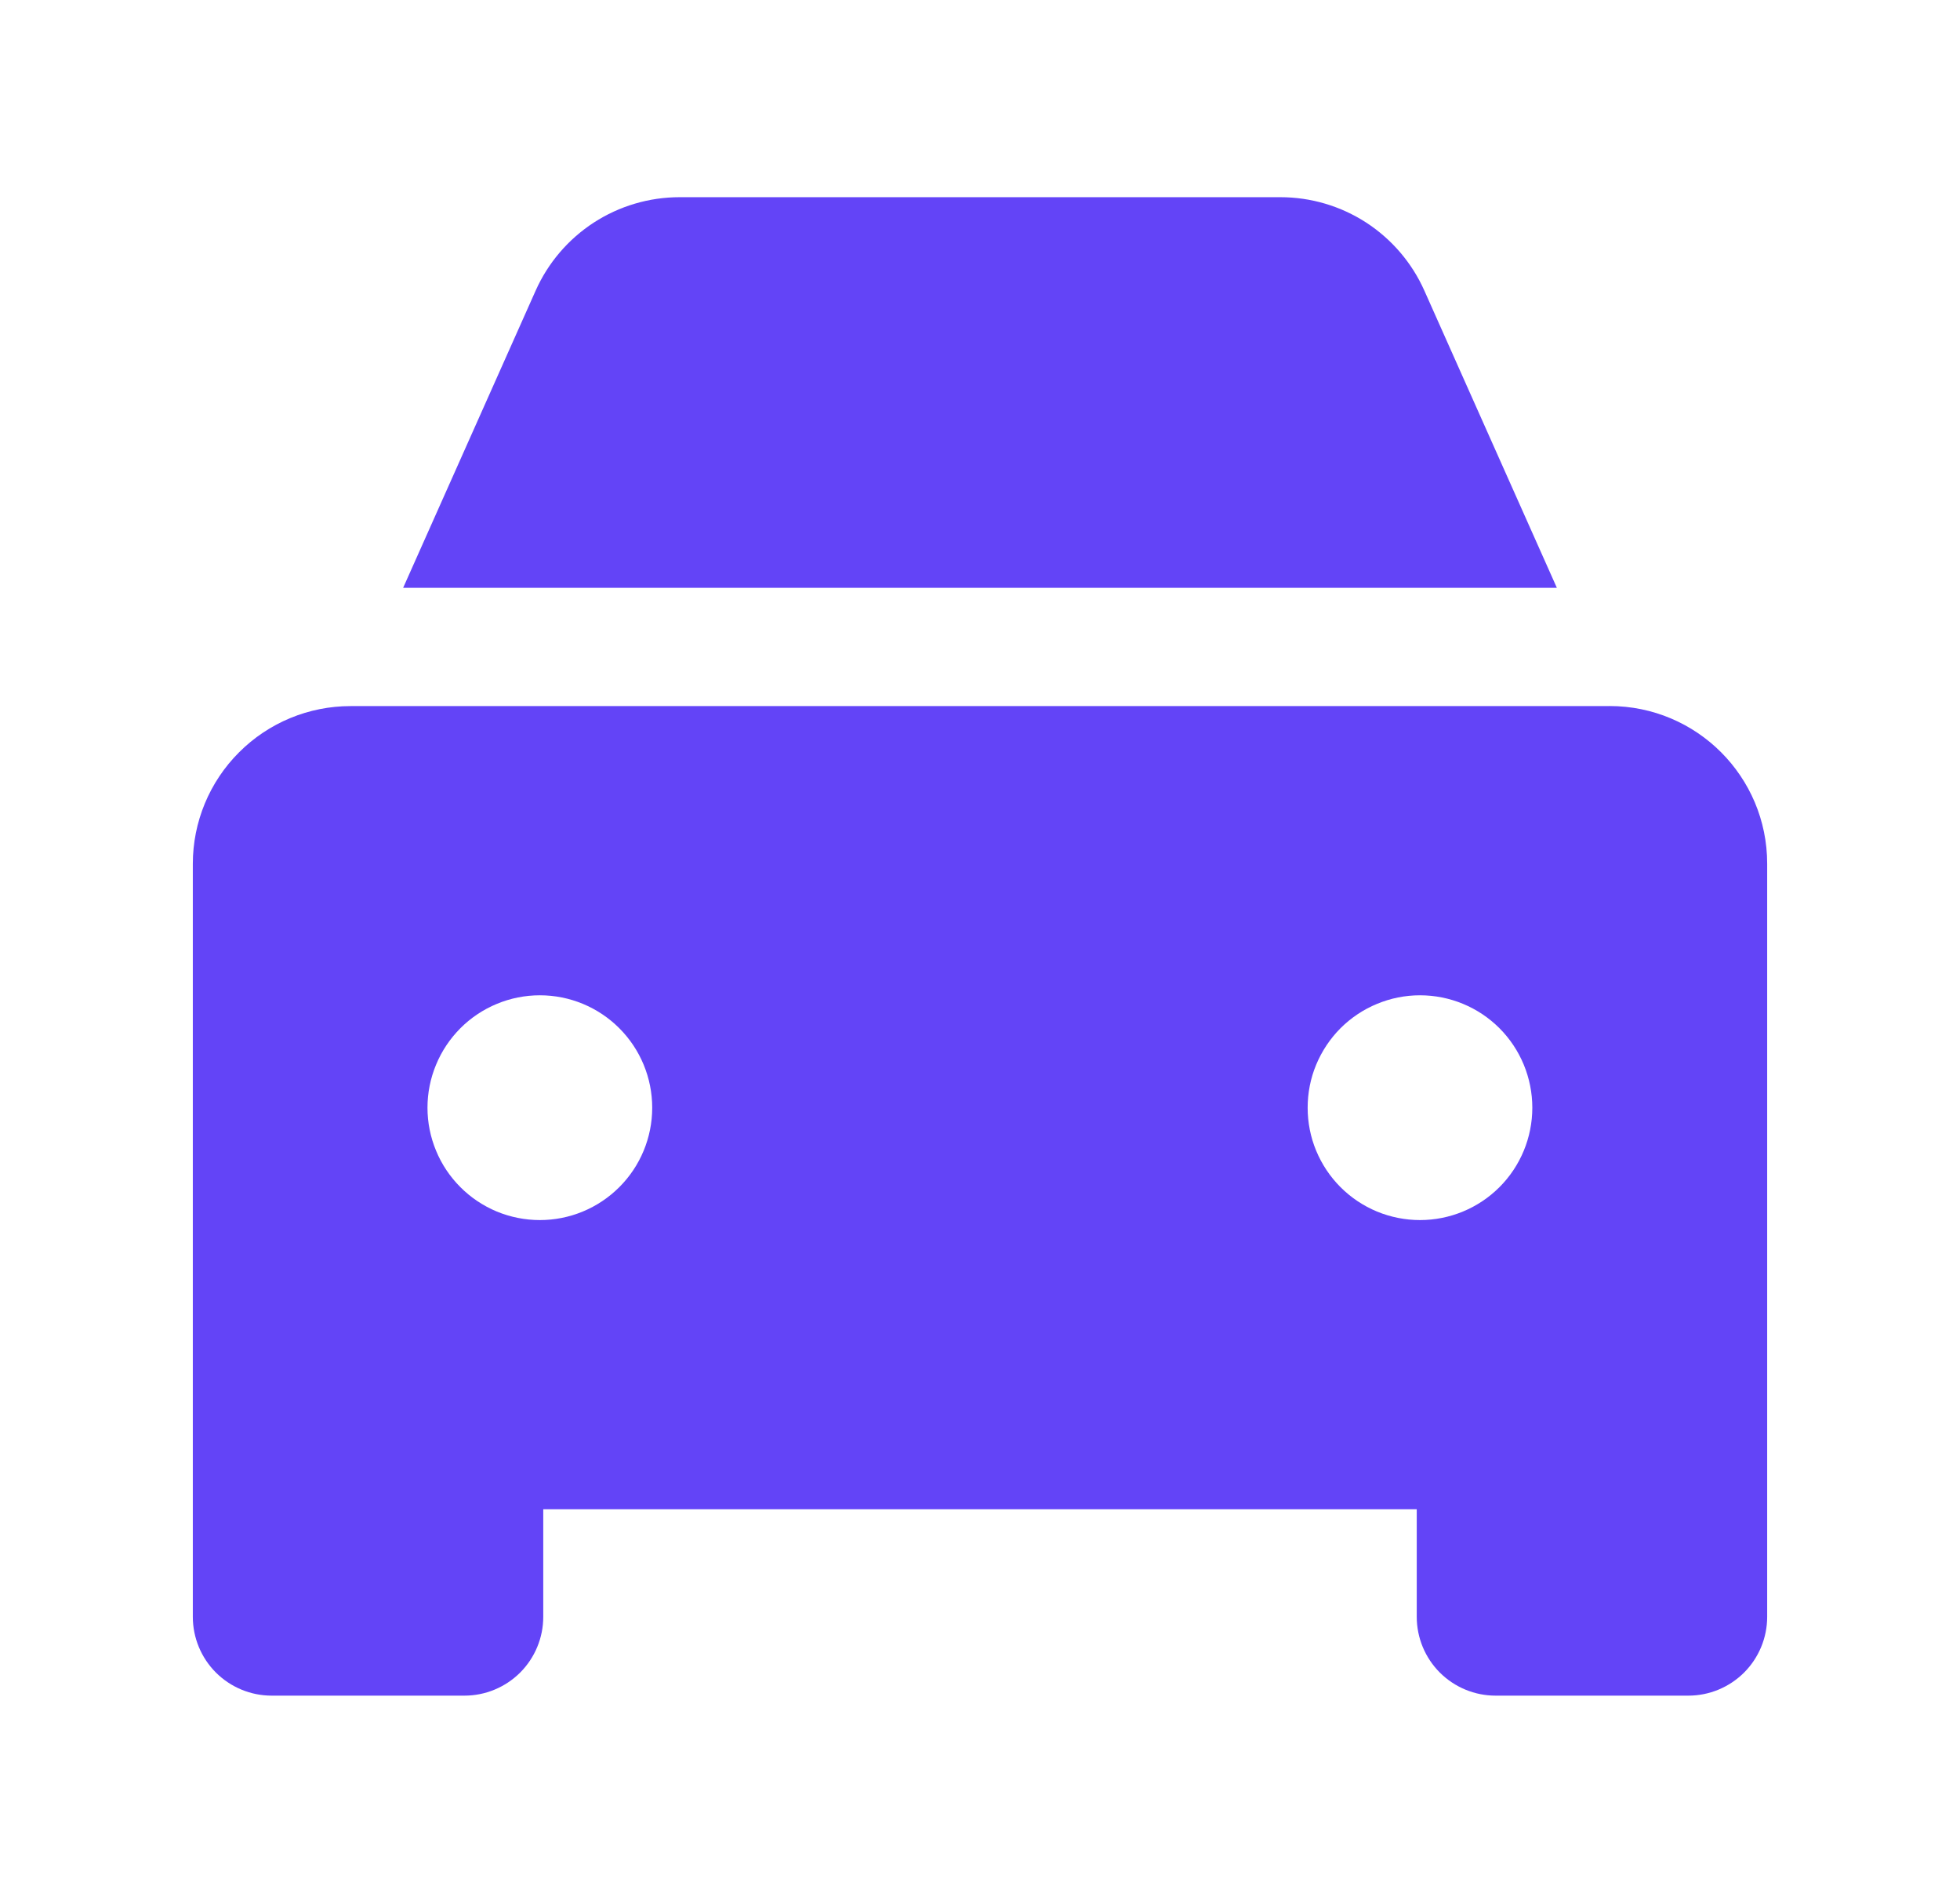 <svg width="29" height="28" viewBox="0 0 29 28" fill="none" xmlns="http://www.w3.org/2000/svg">
<path fill-rule="evenodd" clip-rule="evenodd" d="M21.075 4.3C20.892 3.889 20.593 3.539 20.215 3.293C19.837 3.048 19.396 2.917 18.945 2.917H10.055C9.604 2.917 9.163 3.048 8.785 3.293C8.407 3.539 8.108 3.889 7.925 4.3L5.965 8.695H23.035L21.075 4.3ZM21.01 18.048C20.792 18.048 20.576 18.005 20.374 17.922C20.172 17.838 19.989 17.716 19.834 17.561C19.68 17.407 19.558 17.224 19.474 17.022C19.39 16.82 19.348 16.604 19.348 16.386C19.348 16.168 19.39 15.951 19.474 15.75C19.558 15.548 19.68 15.365 19.834 15.21C19.989 15.056 20.172 14.933 20.374 14.85C20.576 14.766 20.792 14.723 21.01 14.723C21.451 14.723 21.874 14.898 22.186 15.21C22.497 15.522 22.672 15.945 22.672 16.386C22.672 16.827 22.497 17.25 22.186 17.561C21.874 17.873 21.451 18.048 21.01 18.048ZM7.988 18.048C7.769 18.048 7.553 18.005 7.351 17.922C7.15 17.838 6.966 17.716 6.812 17.561C6.658 17.407 6.535 17.224 6.452 17.022C6.368 16.82 6.325 16.604 6.325 16.386C6.325 16.168 6.368 15.951 6.452 15.75C6.535 15.548 6.658 15.365 6.812 15.21C6.966 15.056 7.15 14.933 7.351 14.85C7.553 14.766 7.769 14.723 7.988 14.723C8.429 14.723 8.851 14.898 9.163 15.21C9.475 15.522 9.65 15.945 9.65 16.386C9.65 16.827 9.475 17.25 9.163 17.561C8.851 17.873 8.429 18.048 7.988 18.048ZM23.812 10.445H5.186C4.568 10.445 3.974 10.691 3.537 11.129C3.099 11.566 2.853 12.16 2.853 12.778V23.917C2.853 24.226 2.976 24.523 3.195 24.742C3.414 24.96 3.71 25.083 4.02 25.083H6.871C7.181 25.083 7.477 24.96 7.696 24.742C7.915 24.523 8.038 24.226 8.038 23.917V22.325H20.962V23.917C20.962 24.226 21.085 24.523 21.304 24.742C21.523 24.96 21.819 25.083 22.129 25.083H24.98C25.29 25.083 25.586 24.96 25.805 24.742C26.024 24.523 26.147 24.226 26.147 23.917V12.777C26.147 11.488 25.104 10.444 23.814 10.444" fill="#6344F7"/>
</svg>
